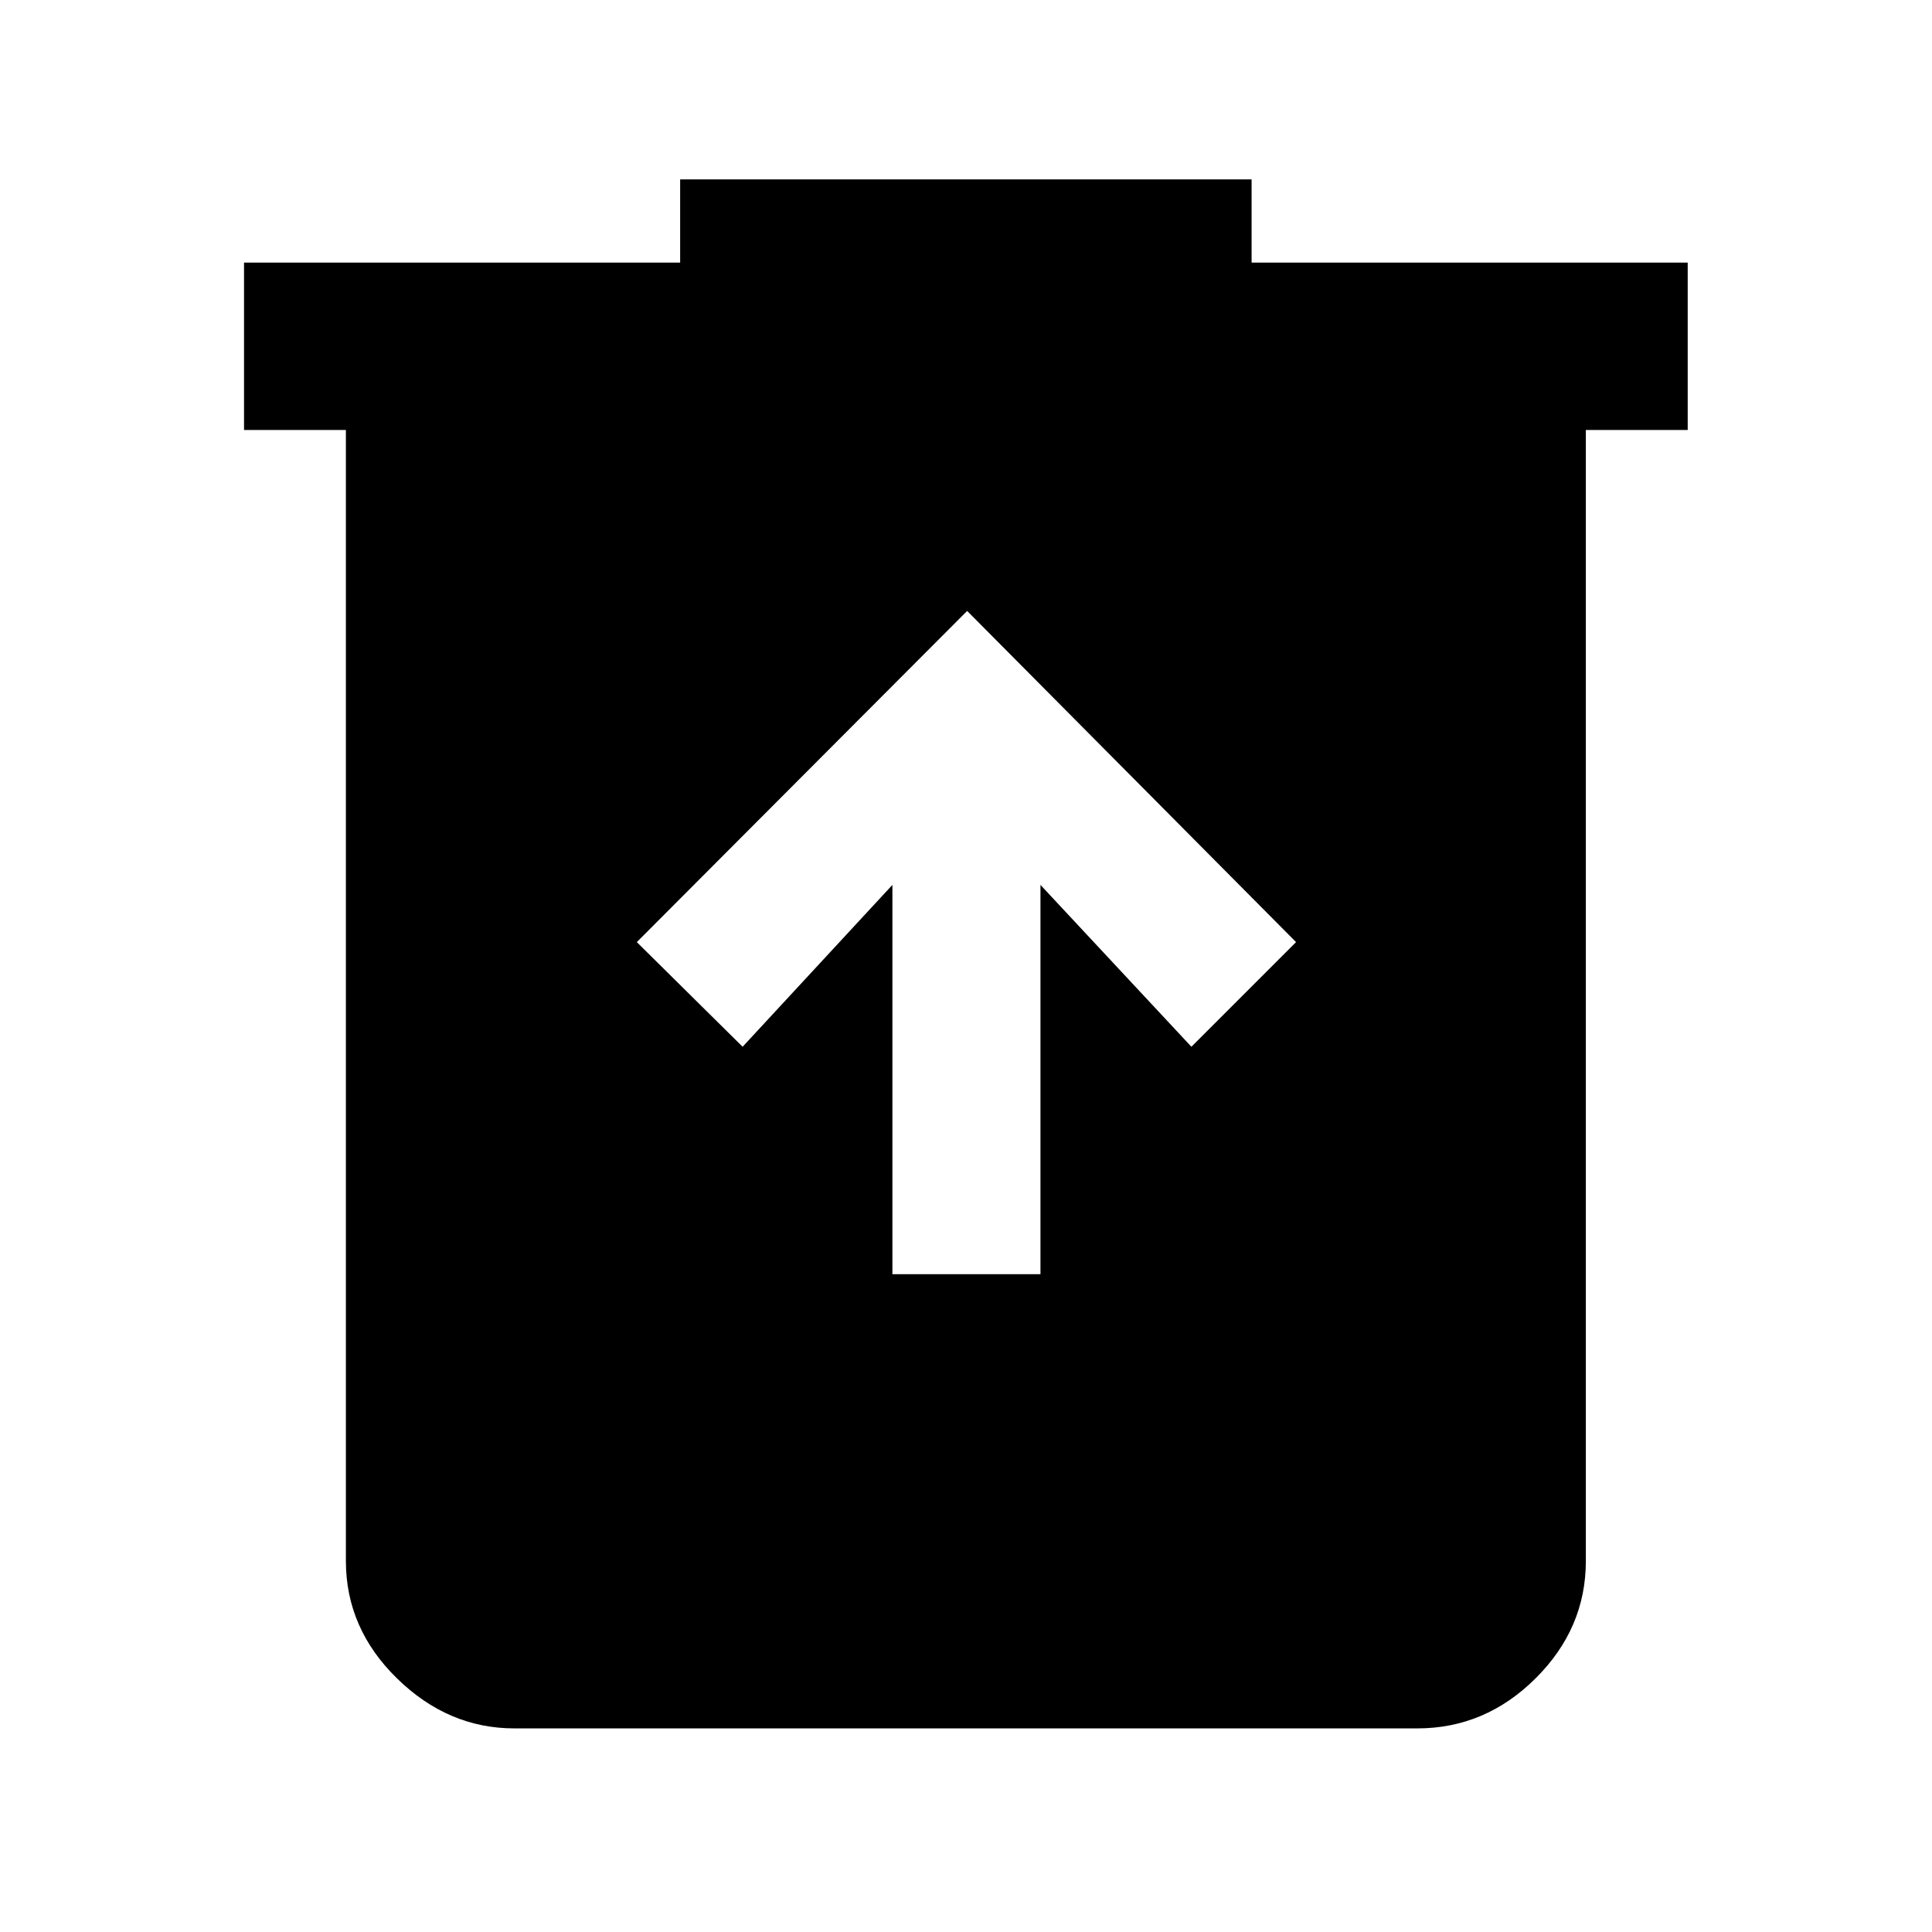 <svg xmlns="http://www.w3.org/2000/svg" height="48" viewBox="0 -960 960 960" width="48"><path d="M443.43-326.87H517V-520.3l75 80.43 52-52-163.43-164.56-164.14 164.56 52.57 52 74.43-80.43v193.43Zm-187.82 225.7q-32.94 0-58.34-24.84-25.4-24.84-25.4-58.34v-562h-50.61v-83.17h216.7v-41.35h283.95v41.35h216.7v83.17H788v562q0 33.5-25 58.34-25 24.84-58.74 24.84H255.61Z"/></svg>